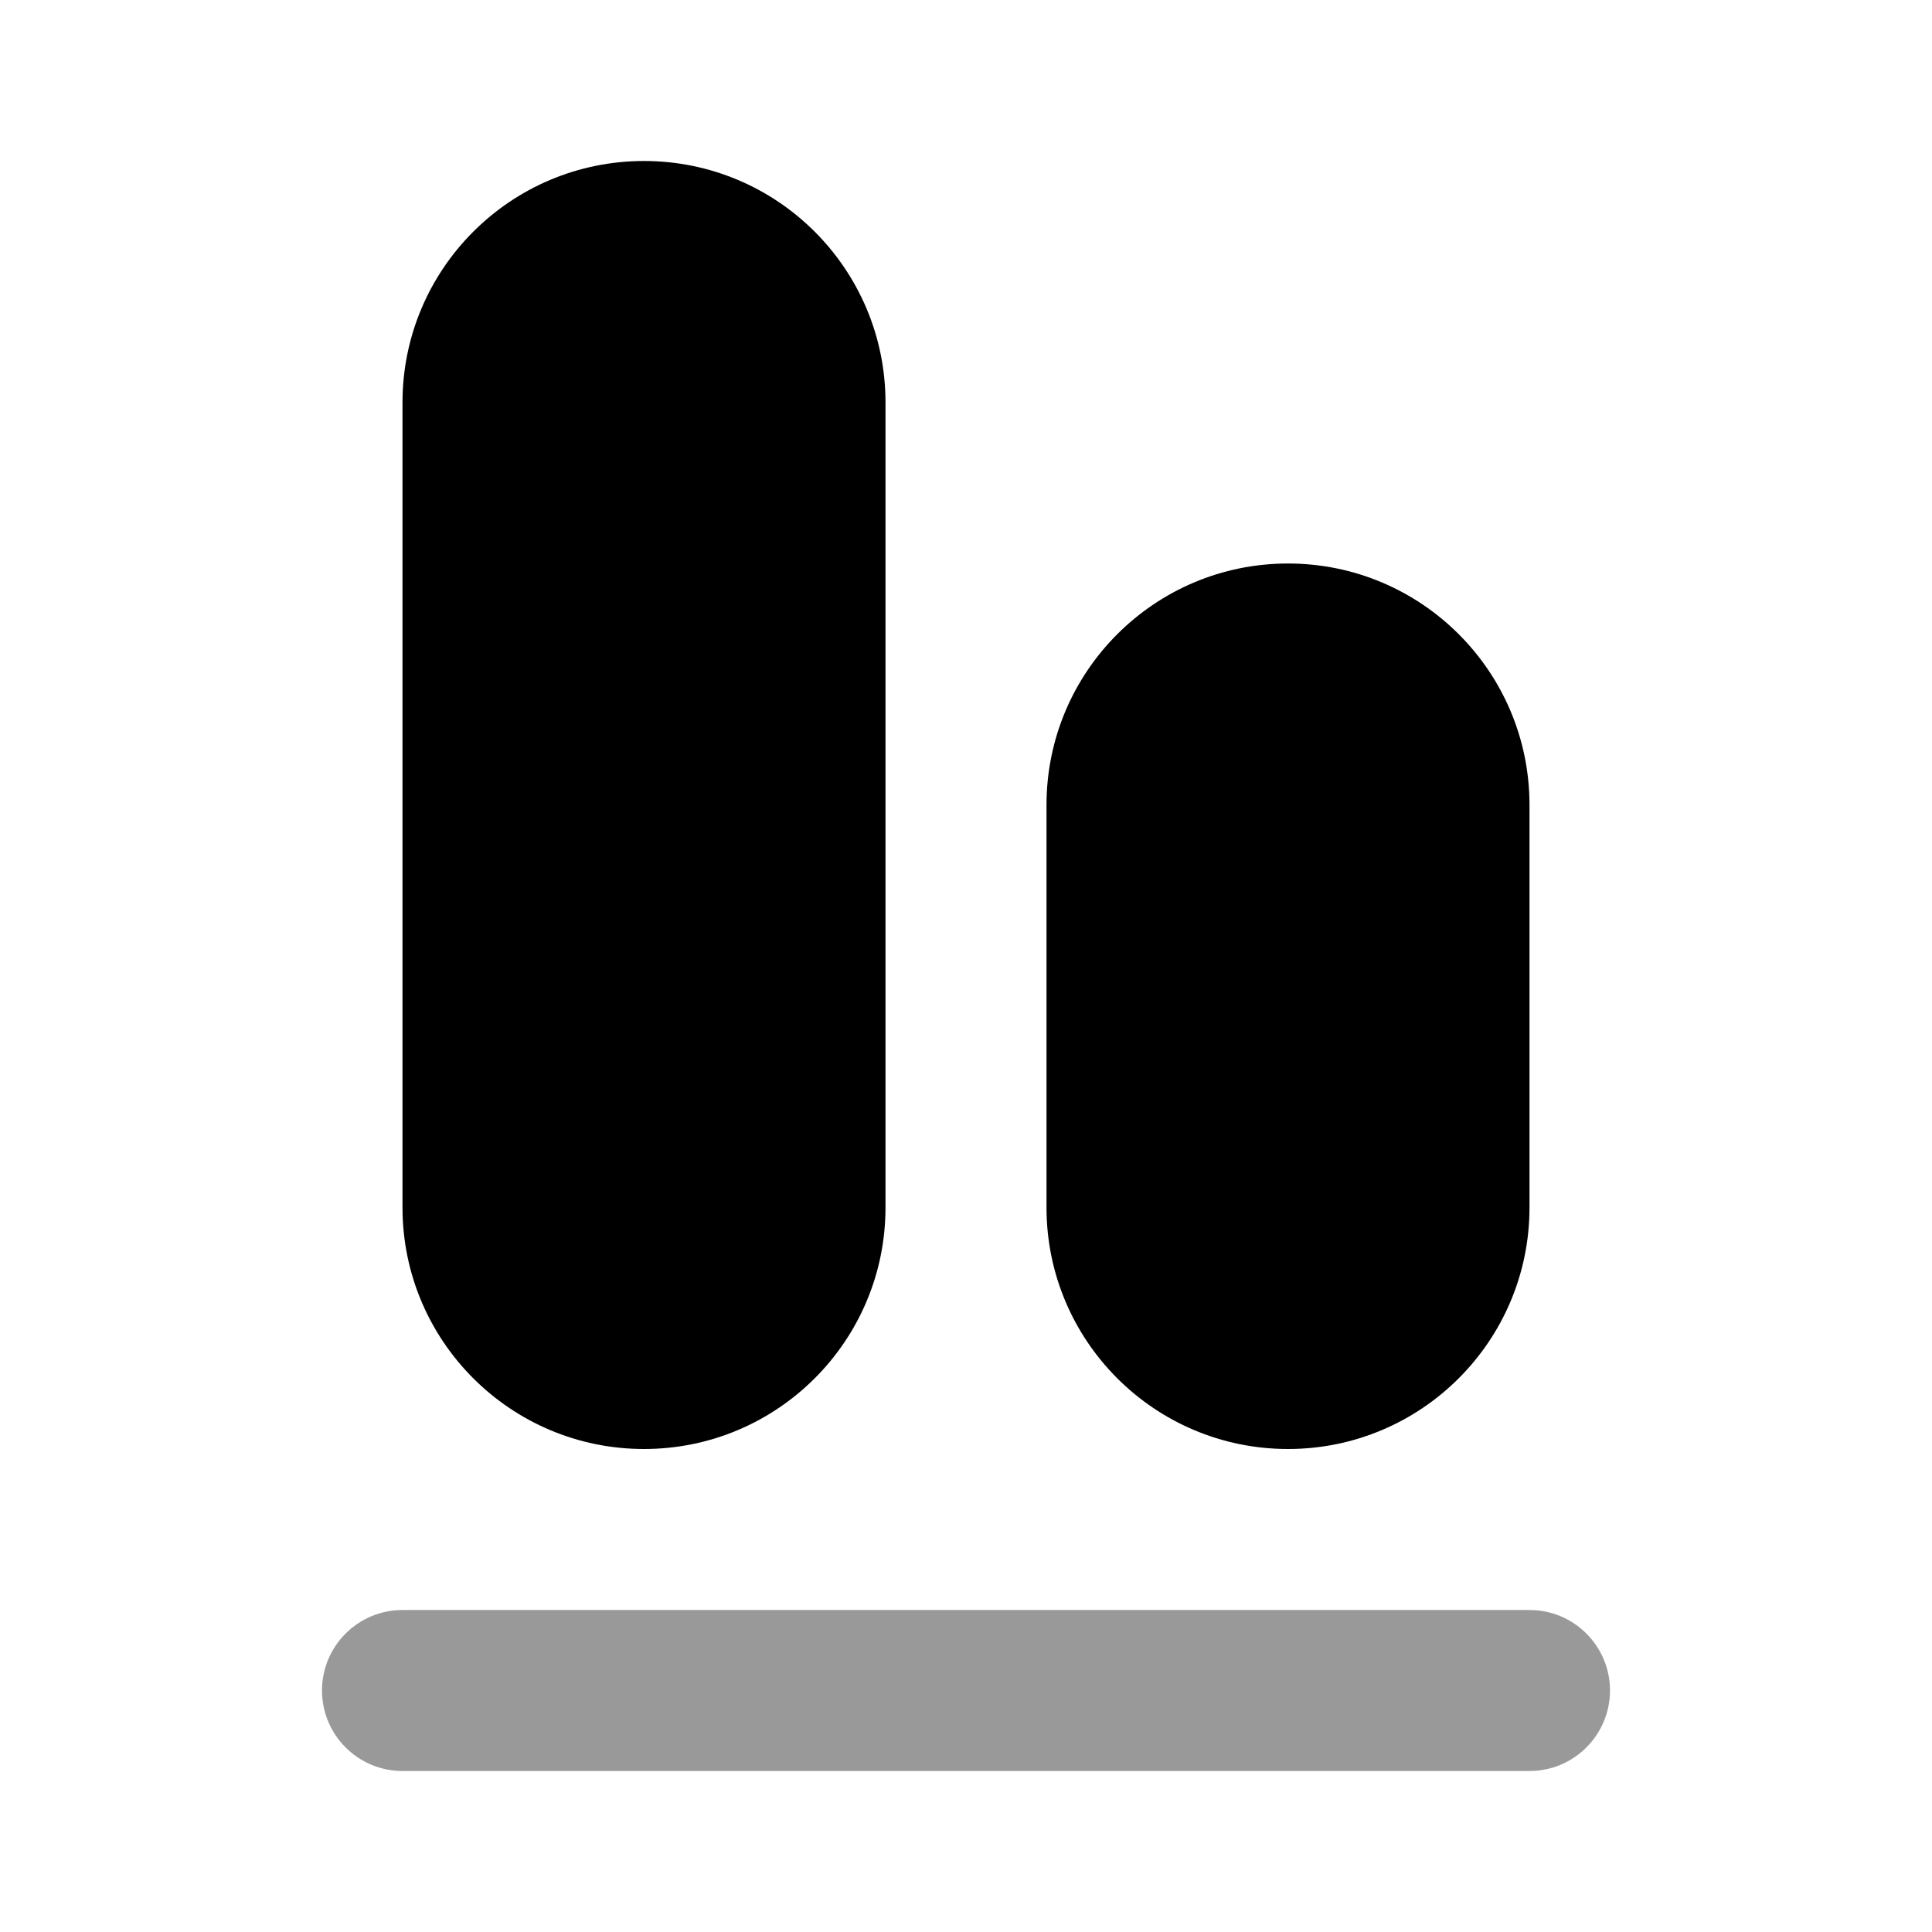 <svg width="24" height="24" viewBox="0 0 24 24" fill="none" xmlns="http://www.w3.org/2000/svg">
<path d="M4 21C4 20.448 4.448 20 5 20H19C19.552 20 20 20.448 20 21C20 21.552 19.552 22 19 22H5C4.448 22 4 21.552 4 21Z" fill="black" fill-opacity="0.4"/>
<path fill-rule="evenodd" clip-rule="evenodd" d="M8 2C6.343 2 5 3.343 5 5V15C5 16.657 6.343 18 8 18C9.657 18 11 16.657 11 15V5C11 3.343 9.657 2 8 2ZM16 7C14.343 7 13 8.343 13 10V15C13 16.657 14.343 18 16 18C17.657 18 19 16.657 19 15V10C19 8.343 17.657 7 16 7Z" fill="black"/>
</svg>
